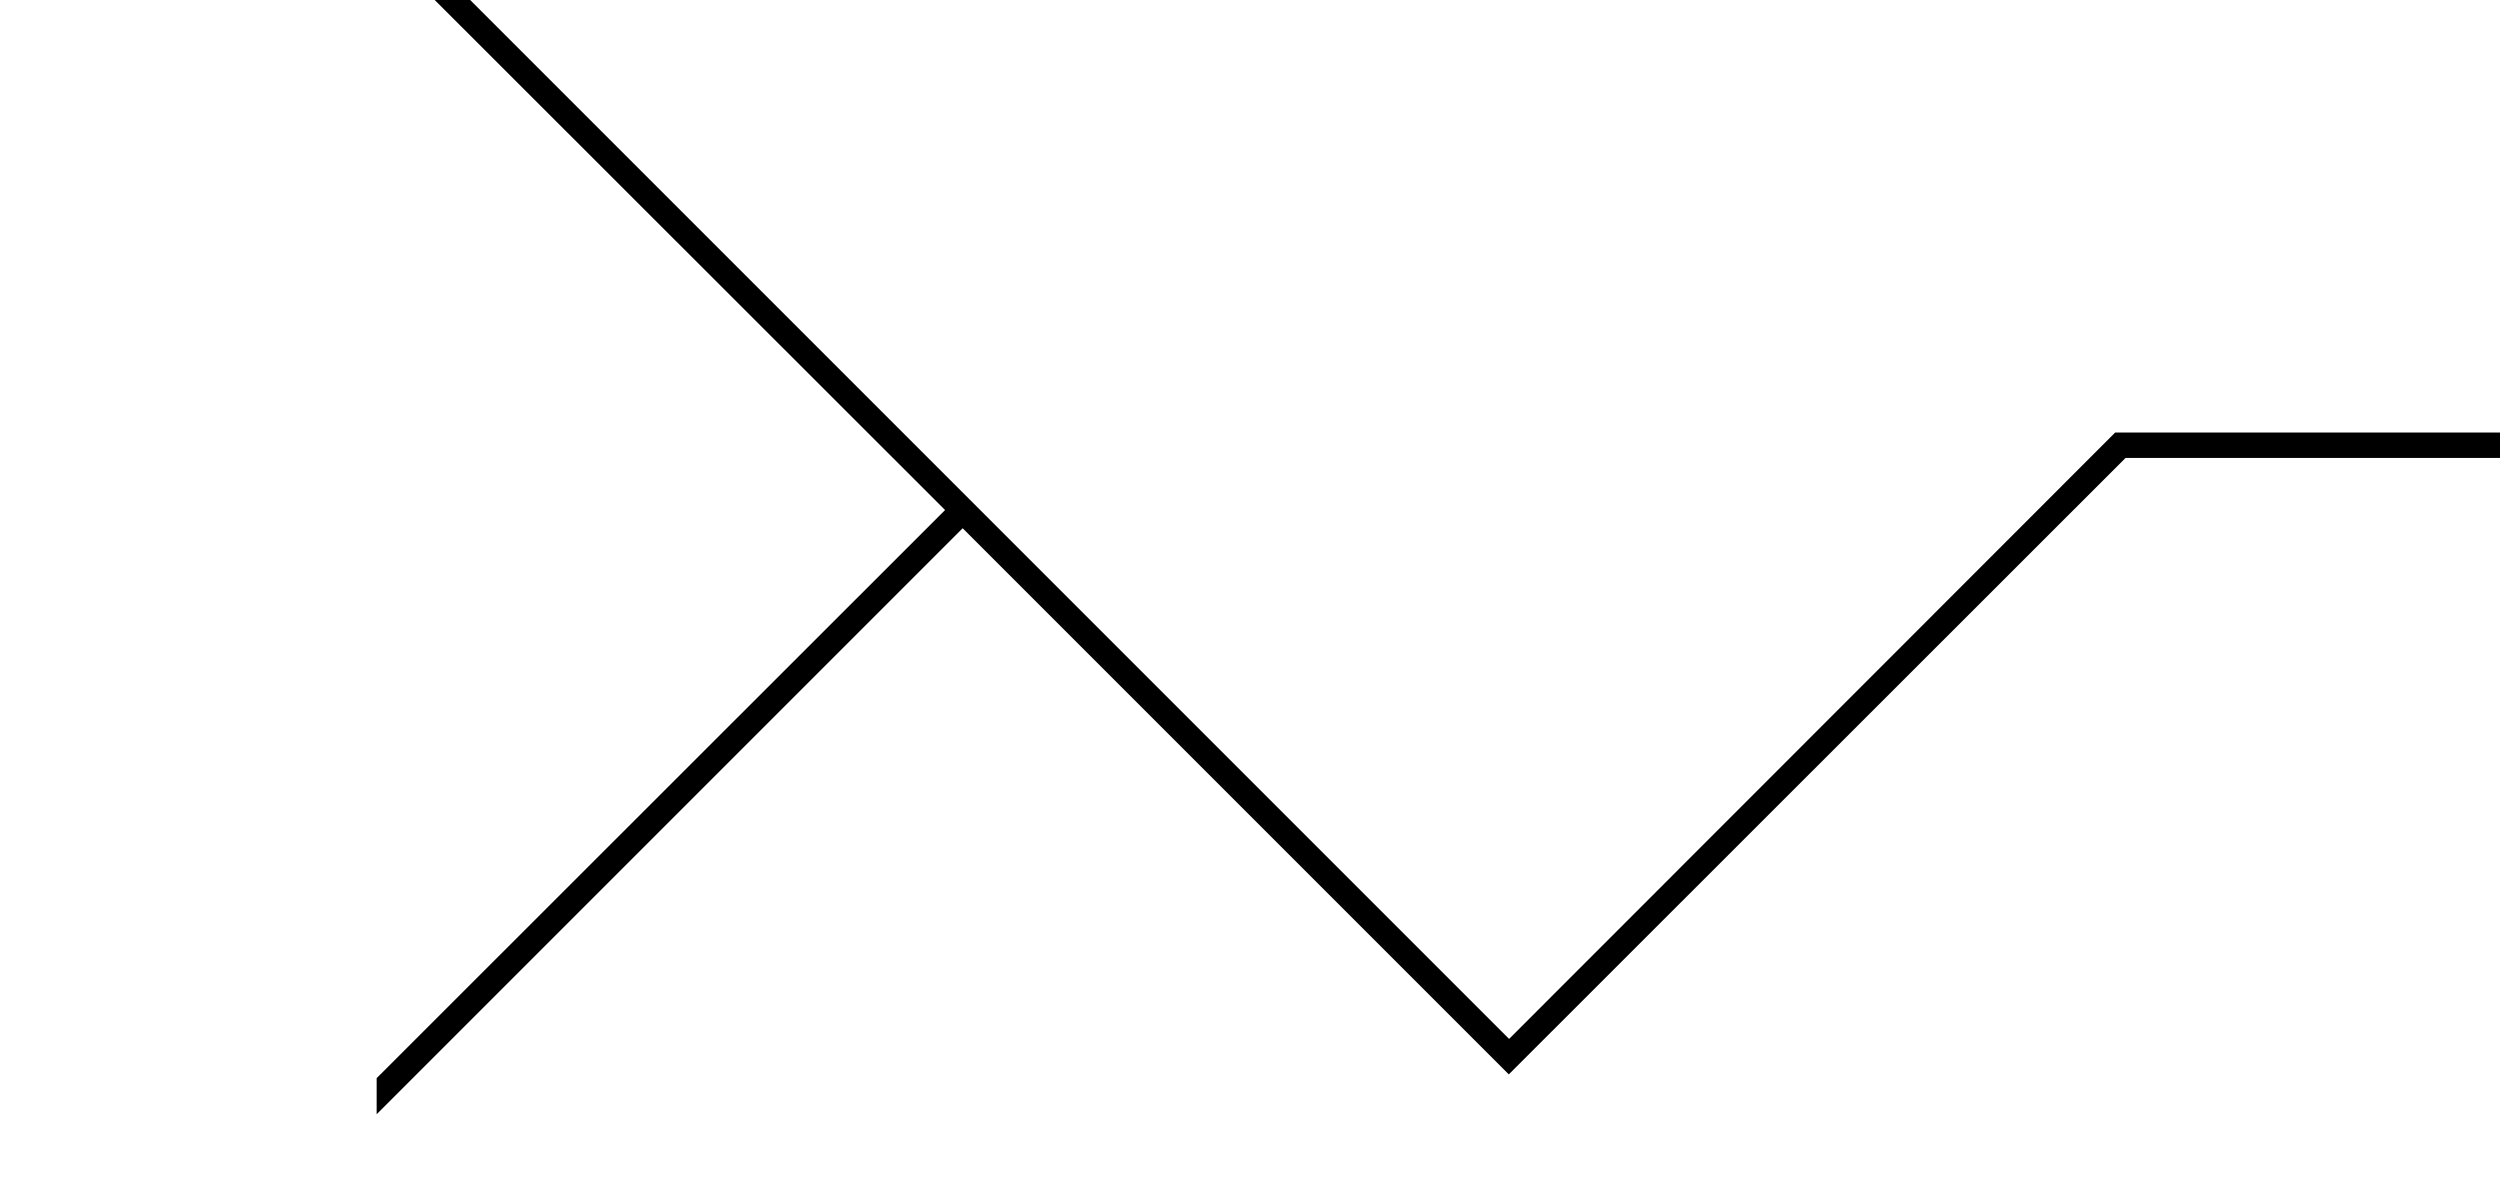<svg xmlns="http://www.w3.org/2000/svg" viewBox="0 0 796.5 377">
  <g data-name="Layer 2">
    <path d="M0 0h796.5v377H350v-10H120v-30.7H0z" fill="none"/>
    <path data-name="w-cover-xl-7" d="M796.5 137.8H673.9L480.8 331 149.8 0h-11.3l162.6 162.5-181.1 181V355l186.7-186.7 174 174 196.5-196.4h119.3v-8z"/>
  </g>
</svg>
